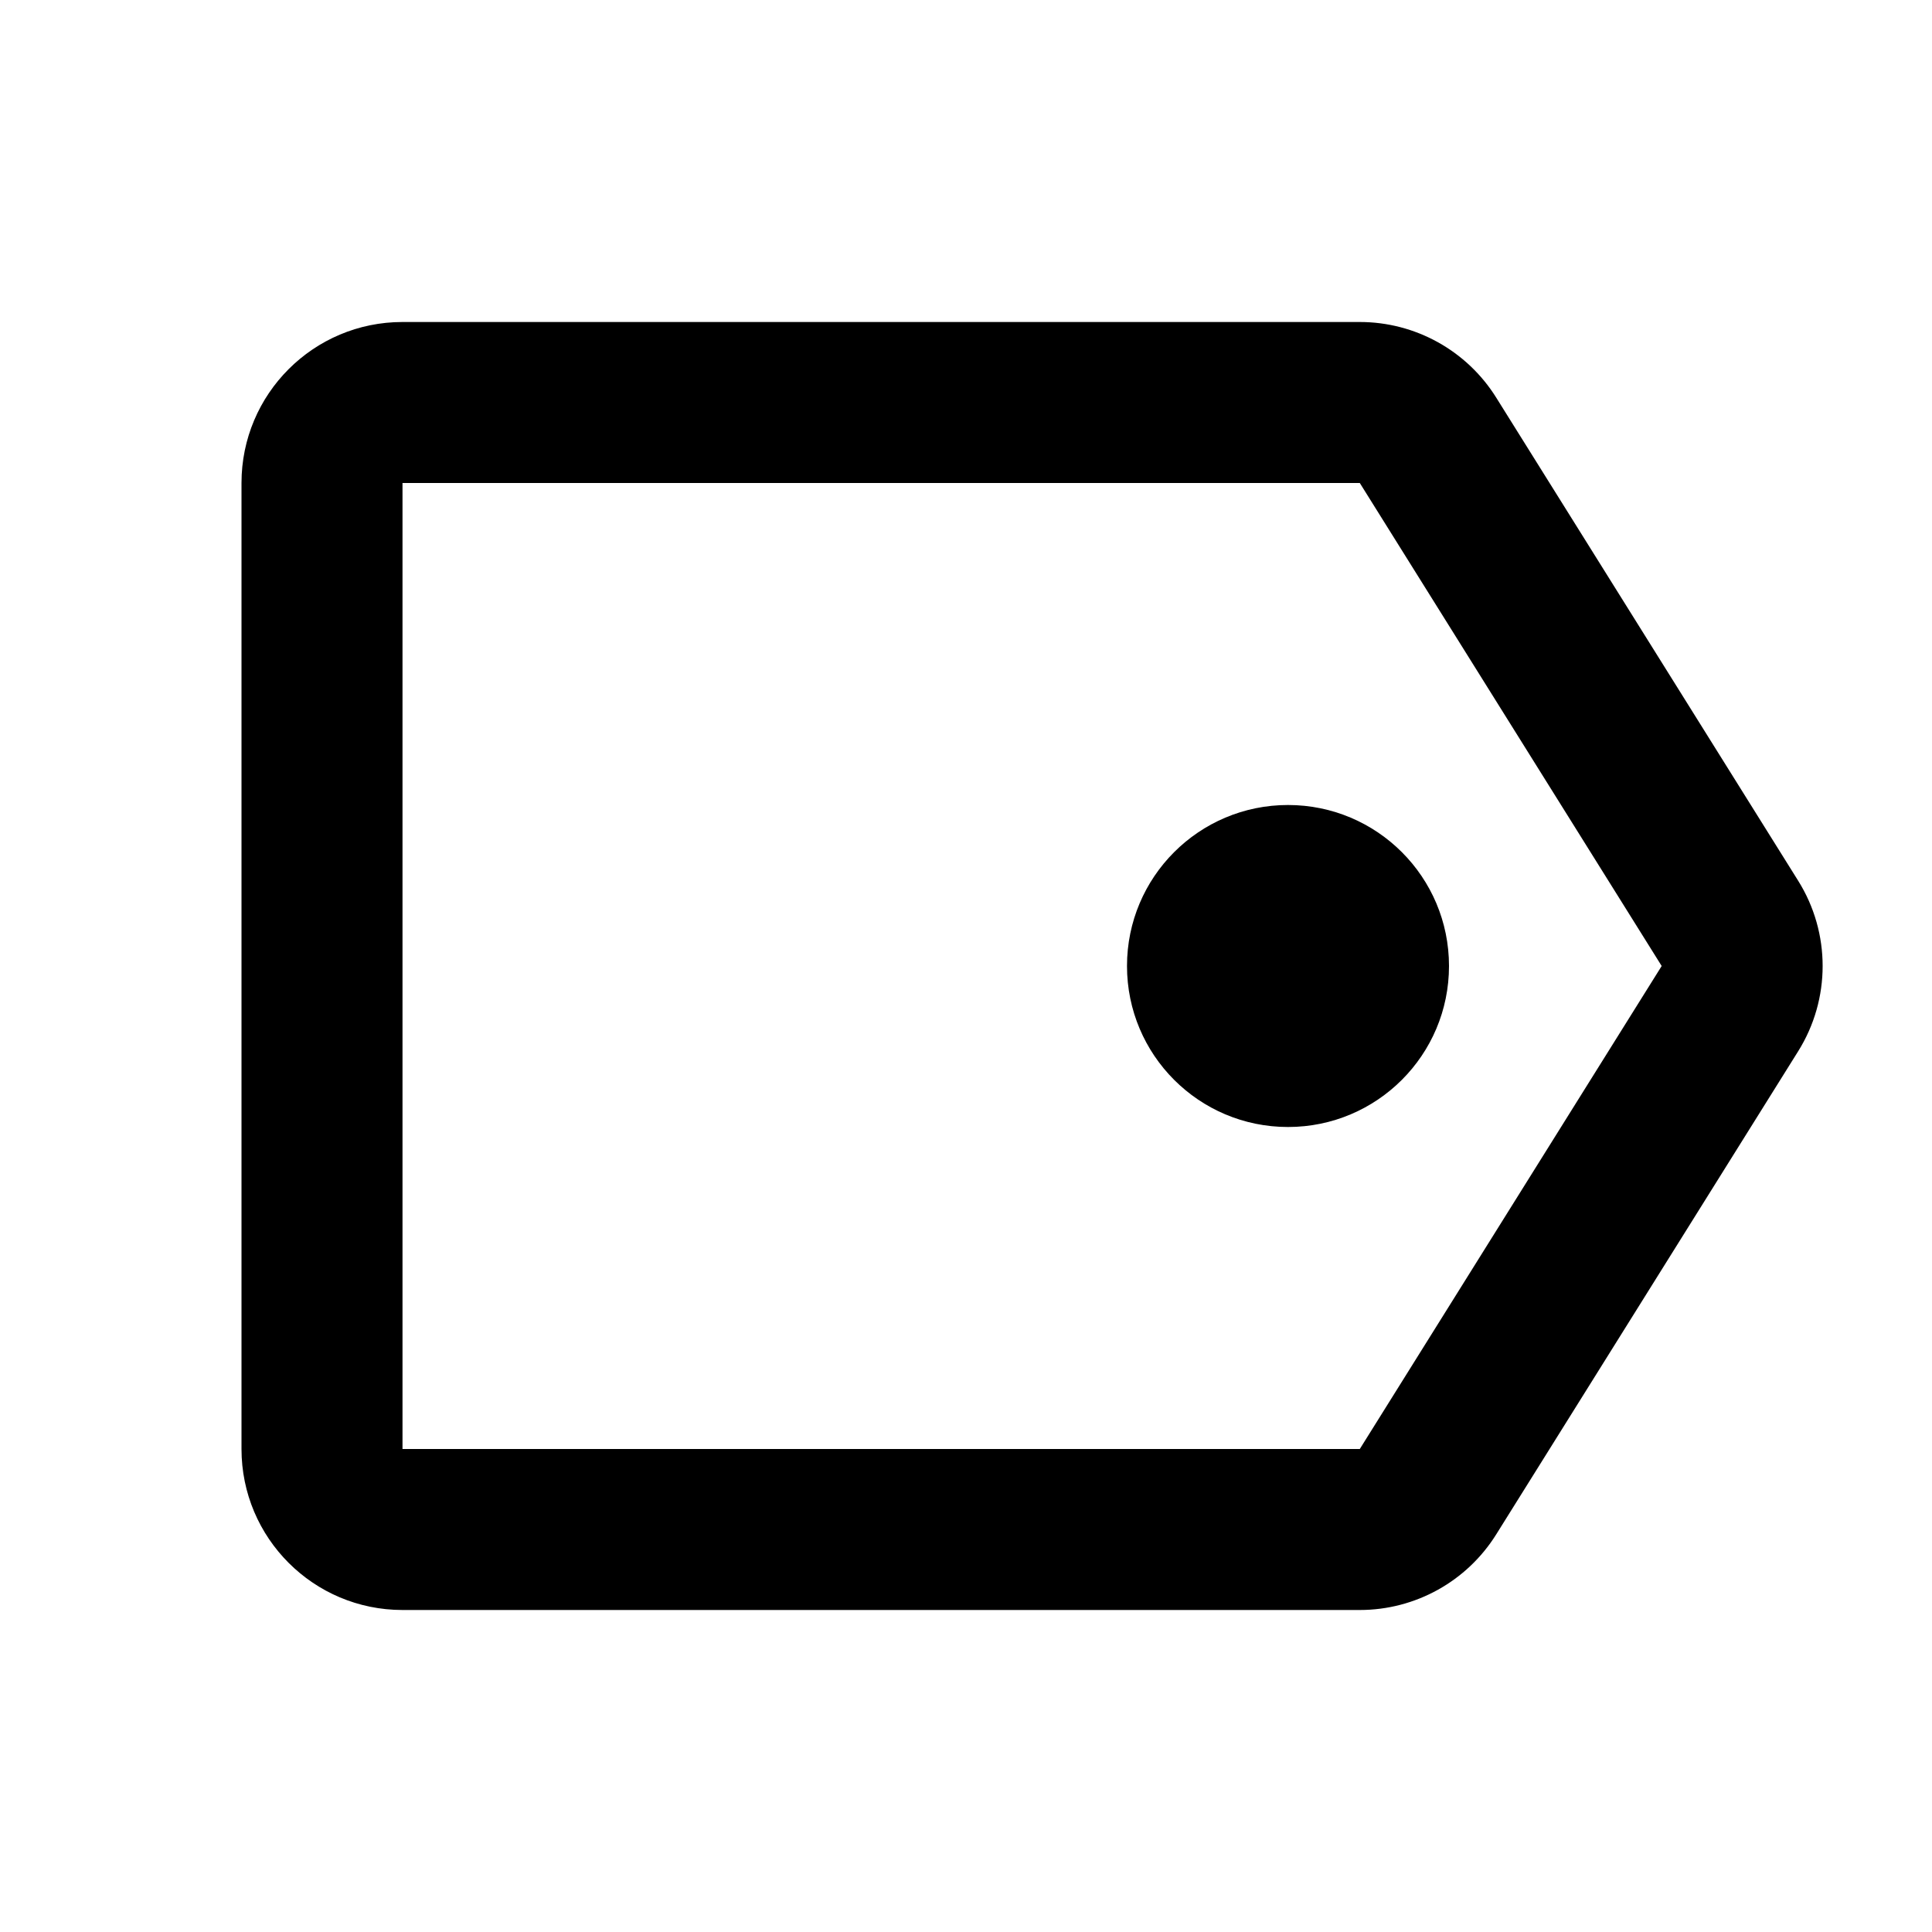 <svg width="24" height="24" viewBox="0 0 24 24" fill="none" xmlns="http://www.w3.org/2000/svg">
<g id="n-icon-tag">
<g id="Vector">
<path fill-rule="evenodd" clip-rule="evenodd" d="M16 10C14.895 10 14 10.895 14 12C14 13.105 14.895 14 16 14C17.105 14 18 13.105 18 12C18 10.895 17.105 10 16 10Z" fill="black"/>
<path fill-rule="evenodd" clip-rule="evenodd" d="M18.587 4.94C18.222 4.355 17.581 4 16.892 4H5C3.895 4 3 4.895 3 6V18C3 19.105 3.895 20 5 20H16.892C17.581 20 18.222 19.645 18.587 19.06L22.337 13.06C22.743 12.412 22.743 11.588 22.337 10.94L18.587 4.94ZM5 18V6H16.892L20.642 12L16.892 18H5Z" fill="black"/>
</g>
</g>
</svg>
